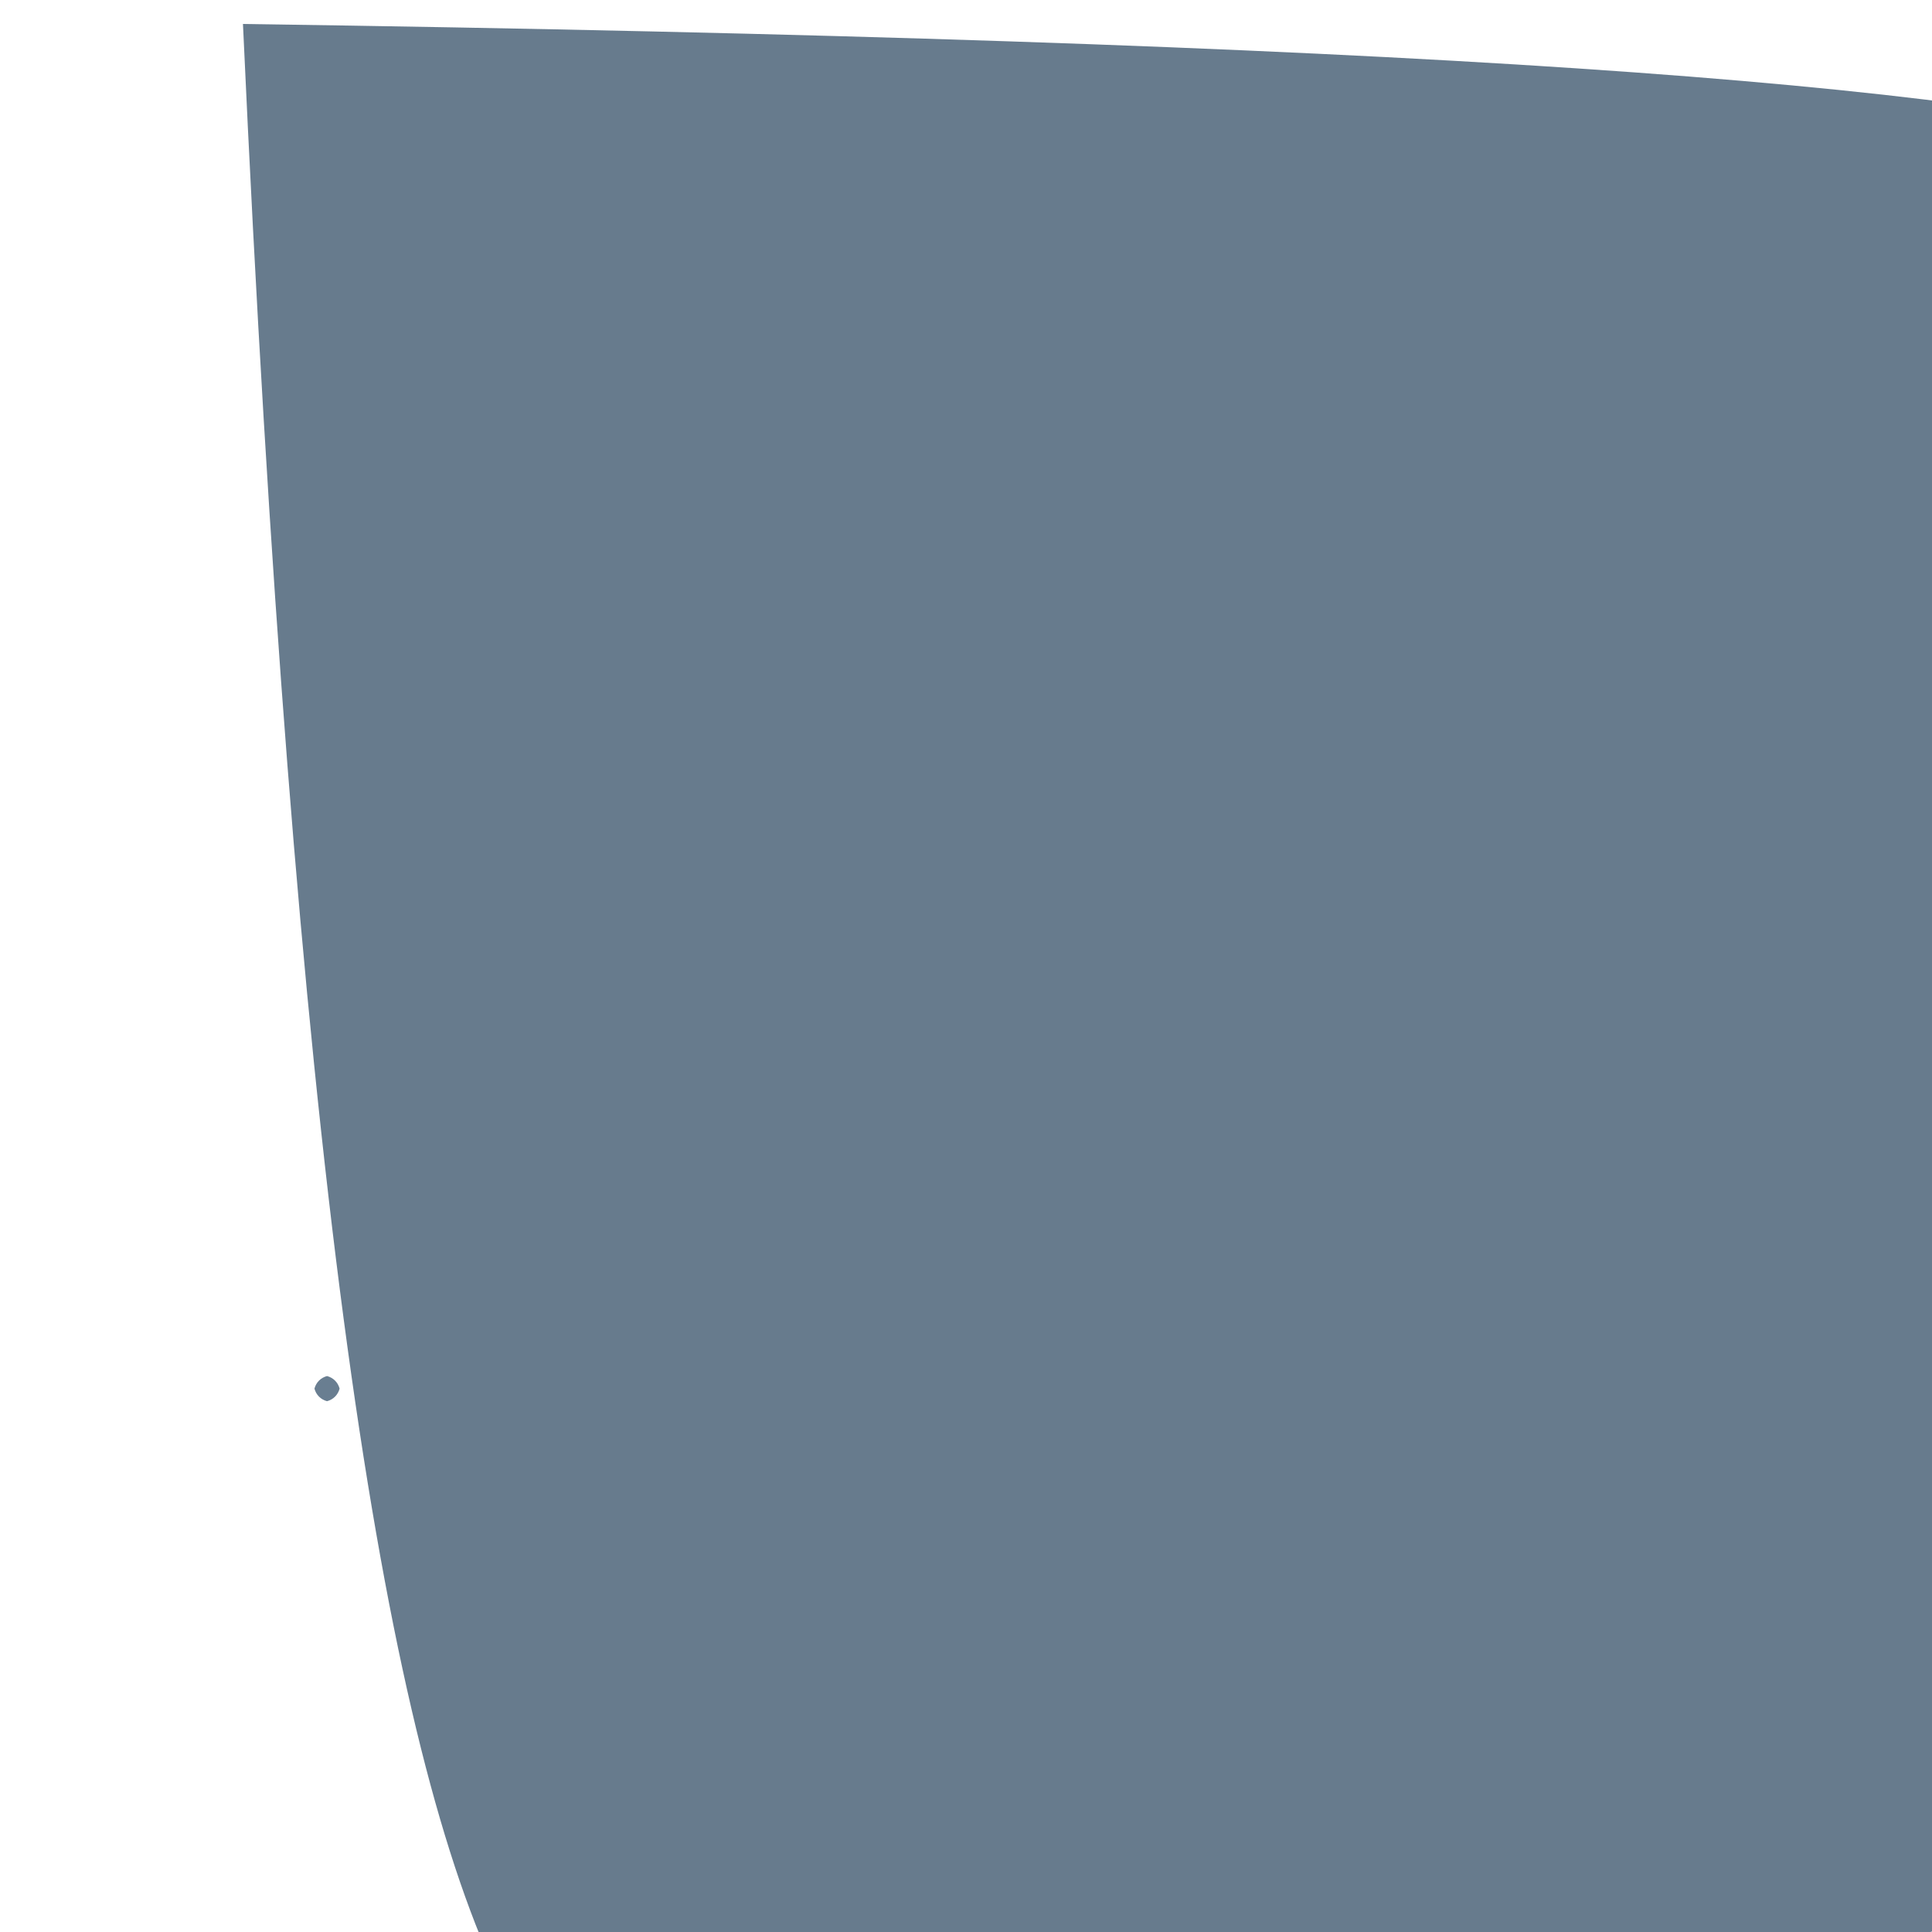 <?xml version="1.0" ?>
<svg height="768" version="1.1" width="768" xmlns="http://www.w3.org/2000/svg">
  <defs/>
  <g>
    <path d="M 786.867 167.517 C 782.98 590.627 783.47 601.75 853.875 714.677 C 804.85 764.68 757.451 791.079 368.972 831.116 C 228.077 896.541 137.494 903.198 96.578 9.529 C 1022.144 22.828 1012.425 77.502 786.867 167.517" fill="rgb(103, 123, 141)" opacity="1.0" stroke="rgb(181, 238, 204)" stroke-linecap="round" stroke-linejoin="round" stroke-opacity="0.158" stroke-width="0.0"/>
    <path d="M 135.0 552.0 C 134.33 554.5 132.5 556.33 130.0 557.0 C 127.5 556.33 125.67 554.5 125.0 552.0 C 125.67 549.5 127.5 547.67 130.0 547.0 C 132.5 547.67 134.33 549.5 135.0 552.0" fill="rgb(105, 126, 145)" opacity="1.0" stroke="rgb(8, 141, 246)" stroke-linecap="round" stroke-linejoin="round" stroke-opacity="0.183" stroke-width="0.0"/>
  </g>
</svg>
